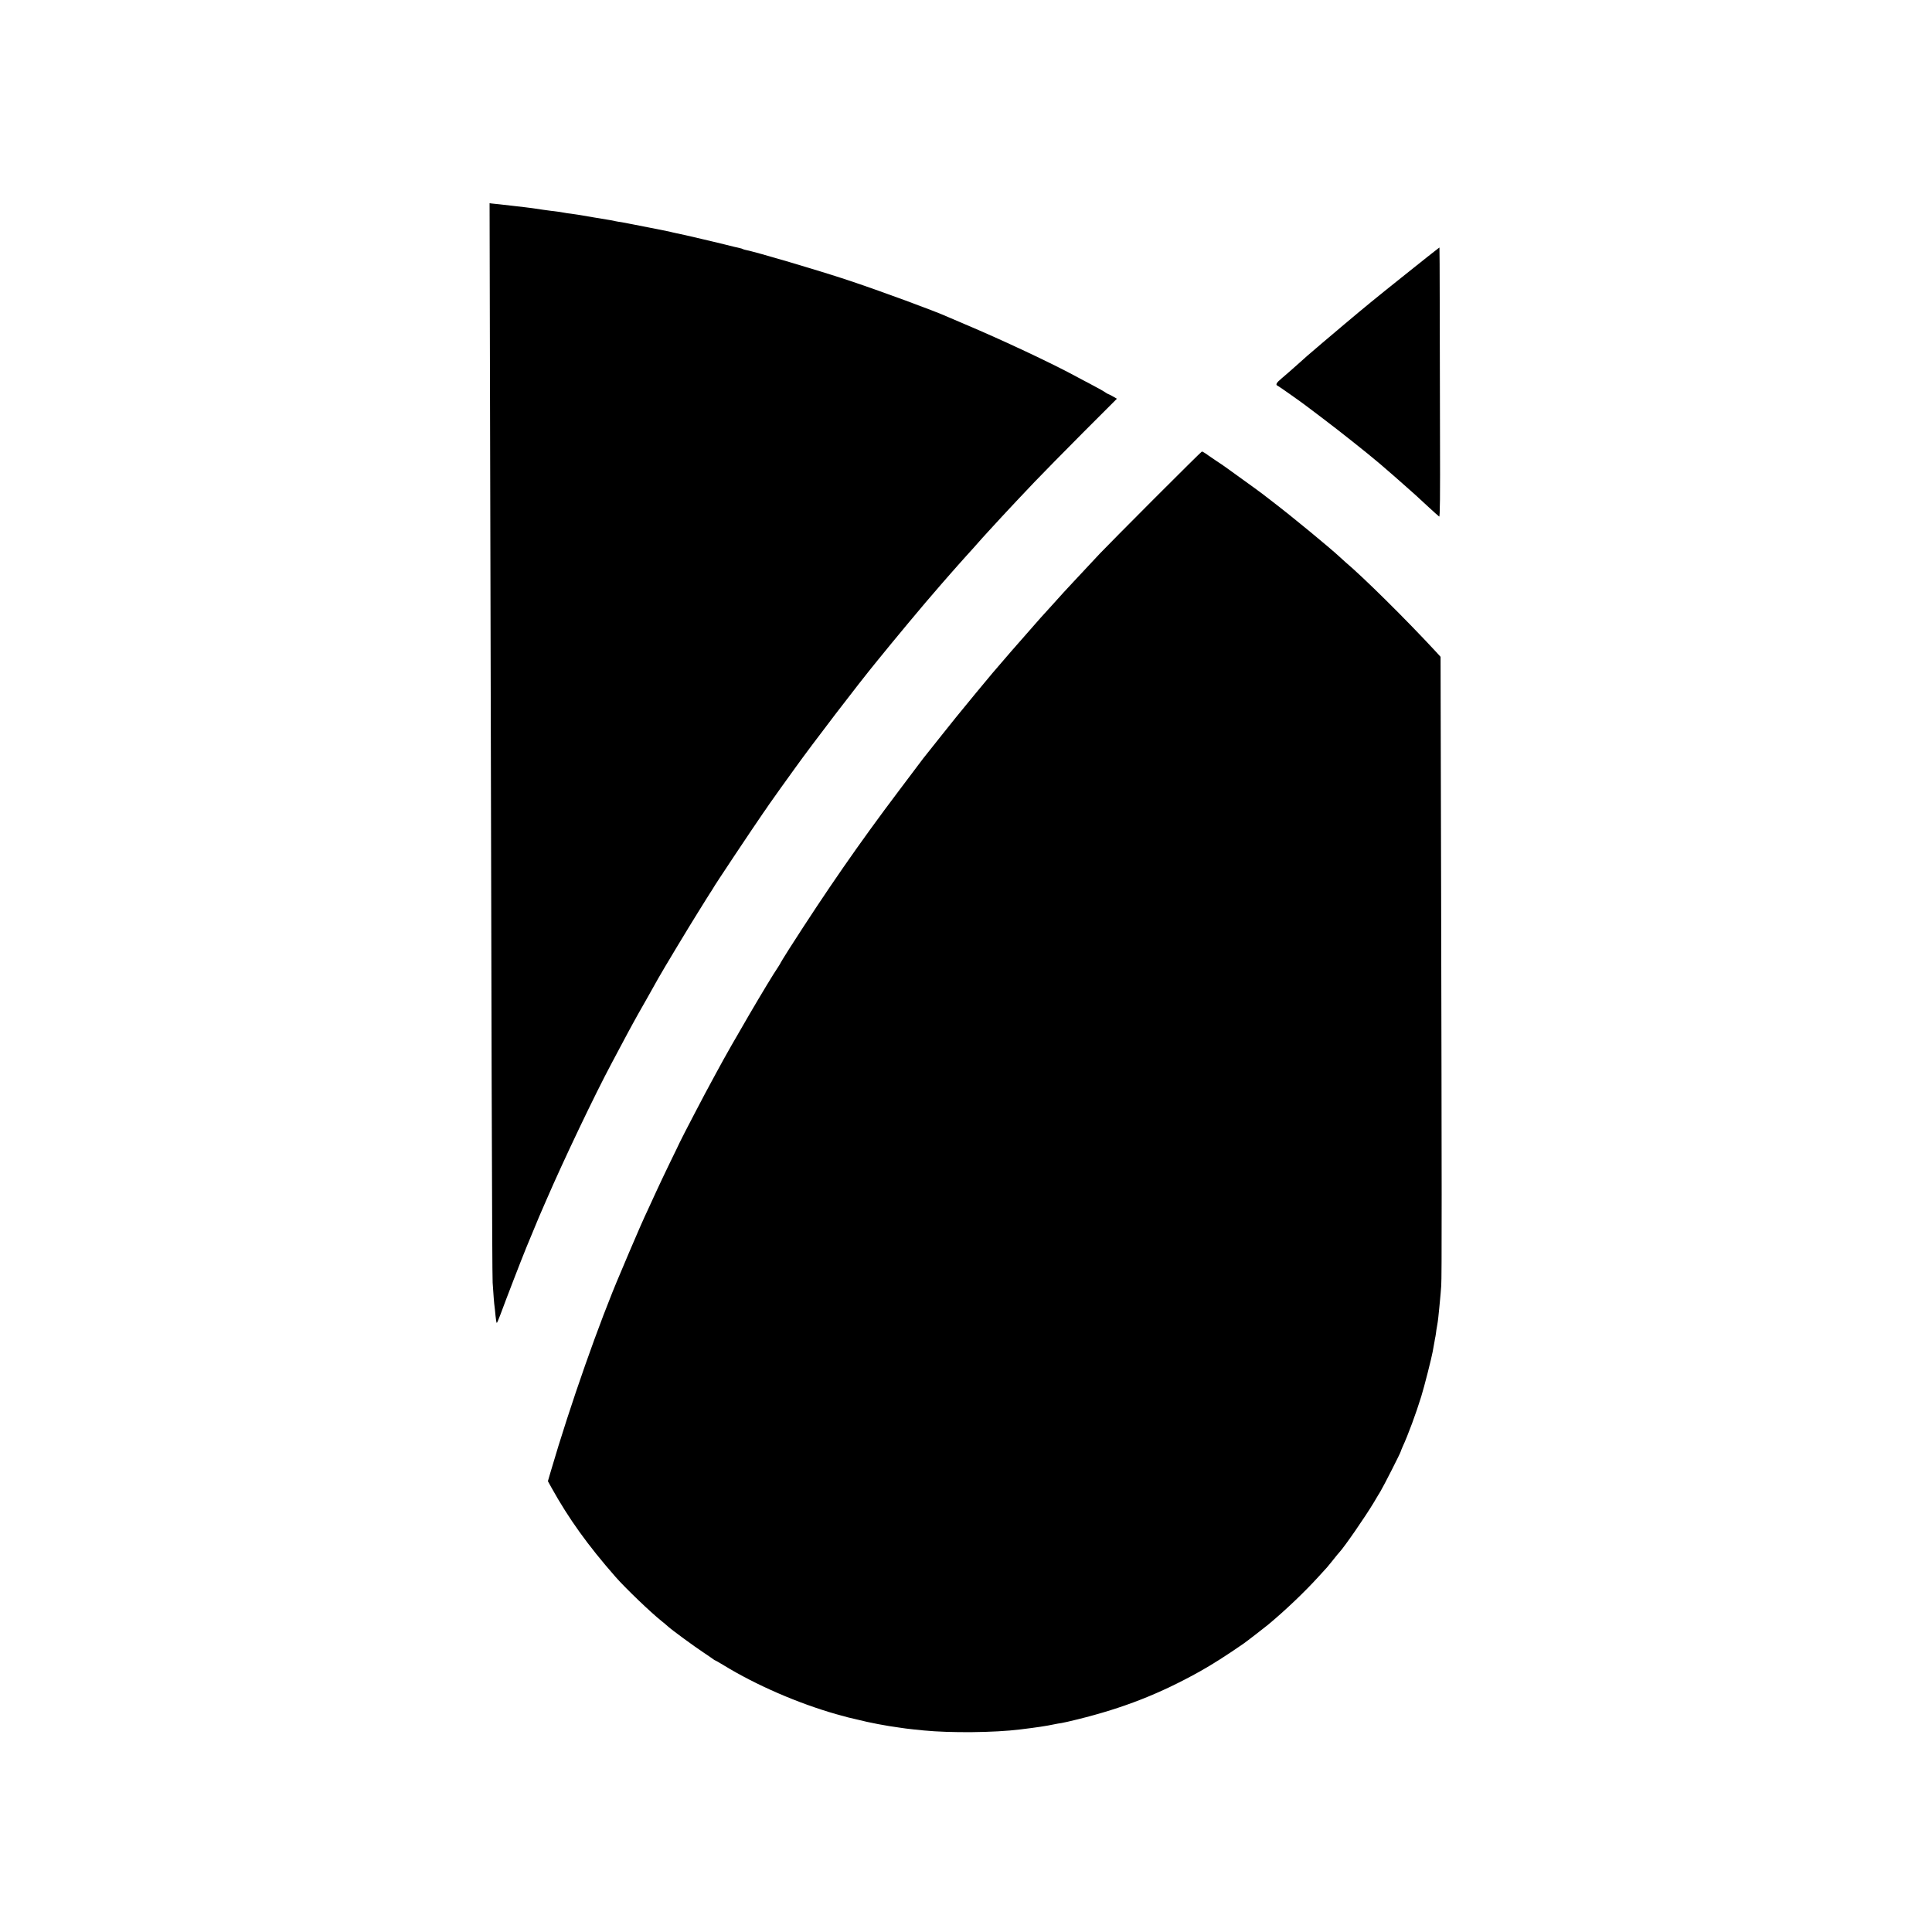 <?xml version="1.0" standalone="no"?>
<!DOCTYPE svg PUBLIC "-//W3C//DTD SVG 20010904//EN"
 "http://www.w3.org/TR/2001/REC-SVG-20010904/DTD/svg10.dtd">
<svg version="1.0" xmlns="http://www.w3.org/2000/svg"
 width="2084pt" height="2084pt" viewBox="0 0 2084 2084"
 preserveAspectRatio="xMidYMid meet">
<g transform="translate(0,2084) scale(0.1,-0.1)"
fill="#000000" stroke="none">
<path d="M5285 16817 c16 -7202 23 -9720 29 -9812 7 -113 17 -241 21 -261 2
-11 6 -54 10 -96 4 -43 10 -78 14 -78 3 0 21 42 40 93 54 147 225 591 279 722
79 192 123 298 137 330 7 17 41 95 76 175 188 435 524 1140 707 1482 22 40 63
118 92 173 29 55 65 123 80 150 15 28 41 75 57 105 38 70 57 103 157 279 44
79 96 171 115 205 50 90 347 583 431 716 40 63 78 124 84 135 6 11 25 40 41
65 17 25 32 50 35 55 13 28 428 650 542 815 22 30 49 71 62 90 13 19 69 98
124 175 56 77 125 173 154 214 189 264 688 917 893 1166 18 22 86 105 151 185
99 121 278 335 367 440 87 102 272 316 277 320 3 3 37 41 75 85 39 44 77 87
85 95 8 8 47 51 85 94 39 44 77 87 85 96 8 9 35 39 60 66 25 27 97 105 160
174 63 68 133 143 155 166 22 23 110 116 195 206 85 89 320 328 521 530 l367
367 -45 26 c-25 14 -48 25 -50 25 -3 0 -17 8 -31 18 -15 11 -76 45 -137 77
-60 32 -132 70 -160 85 -260 143 -823 407 -1220 574 -88 37 -169 72 -180 77
-138 63 -738 284 -1085 399 -310 103 -990 304 -1101 325 -11 2 -23 6 -27 9 -5
3 -19 7 -33 10 -13 2 -89 21 -169 41 -80 19 -185 45 -235 56 -116 27 -109 25
-185 43 -36 8 -77 17 -93 20 -15 3 -35 7 -45 10 -9 3 -28 7 -42 10 -14 2 -104
20 -200 40 -96 19 -191 38 -210 41 -19 3 -42 8 -50 10 -8 2 -31 6 -50 9 -19 2
-46 7 -60 10 -30 7 -45 10 -235 41 -82 14 -159 27 -171 29 -12 2 -45 7 -75 11
-30 3 -61 8 -69 10 -14 4 -84 14 -140 20 -22 2 -145 20 -210 30 -14 2 -50 7
-80 10 -30 3 -89 10 -130 15 -41 5 -104 12 -140 16 -36 3 -75 7 -87 9 l-22 3
4 -1831z"/>
<path d="M15509 18157 c-56 -43 -125 -98 -393 -312 -262 -209 -399 -321 -610
-499 -100 -83 -401 -340 -406 -345 -3 -3 -41 -37 -85 -76 -44 -38 -91 -80
-105 -93 -14 -13 -53 -46 -86 -74 -59 -49 -69 -70 -39 -81 10 -4 267 -185 310
-219 6 -4 89 -67 185 -140 175 -132 478 -373 600 -477 35 -31 78 -67 94 -81
30 -25 67 -58 205 -180 81 -71 83 -73 231 -210 56 -52 108 -98 114 -102 9 -5
11 208 9 855 -1 474 -3 1129 -3 1455 0 325 -2 592 -3 592 -1 0 -9 -6 -18 -13z"/>
<path d="M12452 15463 c-279 -280 -543 -546 -587 -593 -284 -303 -346 -371
-391 -419 -27 -30 -56 -62 -64 -71 -8 -9 -51 -56 -95 -105 -44 -48 -84 -93
-90 -99 -5 -6 -73 -83 -150 -171 -119 -134 -201 -229 -369 -425 -46 -54 -314
-378 -351 -425 -22 -27 -42 -52 -45 -55 -3 -3 -68 -84 -144 -180 -77 -96 -156
-195 -175 -220 -20 -24 -45 -57 -56 -72 -11 -15 -119 -159 -241 -320 -427
-566 -776 -1070 -1183 -1706 -50 -79 -91 -146 -91 -148 0 -3 -13 -24 -28 -47
-100 -147 -503 -835 -655 -1119 -25 -47 -55 -101 -65 -120 -47 -83 -324 -614
-341 -653 -5 -11 -51 -108 -104 -215 -52 -107 -118 -247 -147 -310 -29 -63
-67 -146 -85 -185 -54 -114 -117 -258 -205 -465 -45 -107 -88 -208 -95 -225
-230 -535 -544 -1429 -754 -2146 l-31 -106 38 -69 c188 -338 393 -623 692
-964 101 -116 381 -385 495 -475 27 -22 59 -48 70 -59 40 -37 283 -215 380
-279 55 -37 105 -71 112 -77 7 -5 14 -10 17 -10 3 0 45 -24 94 -54 352 -215
801 -409 1211 -526 61 -17 119 -33 128 -35 10 -2 54 -12 98 -23 132 -34 318
-69 455 -87 25 -3 56 -8 70 -10 14 -2 57 -7 95 -11 39 -4 84 -8 100 -10 286
-28 762 -24 1040 11 181 22 281 37 365 55 25 5 61 12 80 14 20 3 99 21 175 40
497 123 886 276 1320 518 132 74 283 170 468 298 27 18 232 177 266 205 186
155 392 351 541 515 47 51 90 98 95 104 6 6 28 34 50 61 63 78 69 87 81 99 56
60 280 384 374 541 29 50 60 101 69 115 35 58 221 423 221 435 0 3 9 24 19 48
58 124 147 366 201 542 33 105 114 426 124 485 3 19 8 45 10 56 2 12 7 37 10
55 3 19 7 43 10 54 2 11 7 43 10 70 4 28 9 57 11 65 4 15 14 106 20 171 2 20
6 63 9 95 3 32 9 97 12 144 7 83 6 1136 -1 4235 -2 847 -4 1767 -5 2045 l-1
505 -50 55 c-325 351 -783 804 -979 969 -14 12 -38 34 -55 50 -109 102 -521
441 -725 597 -36 27 -67 51 -70 54 -8 9 -219 163 -325 238 -55 39 -105 75
-111 80 -6 5 -51 36 -100 68 -49 33 -91 61 -94 64 -9 9 -59 40 -65 40 -4 0
-234 -228 -513 -507z"/>
</g>
</svg>
